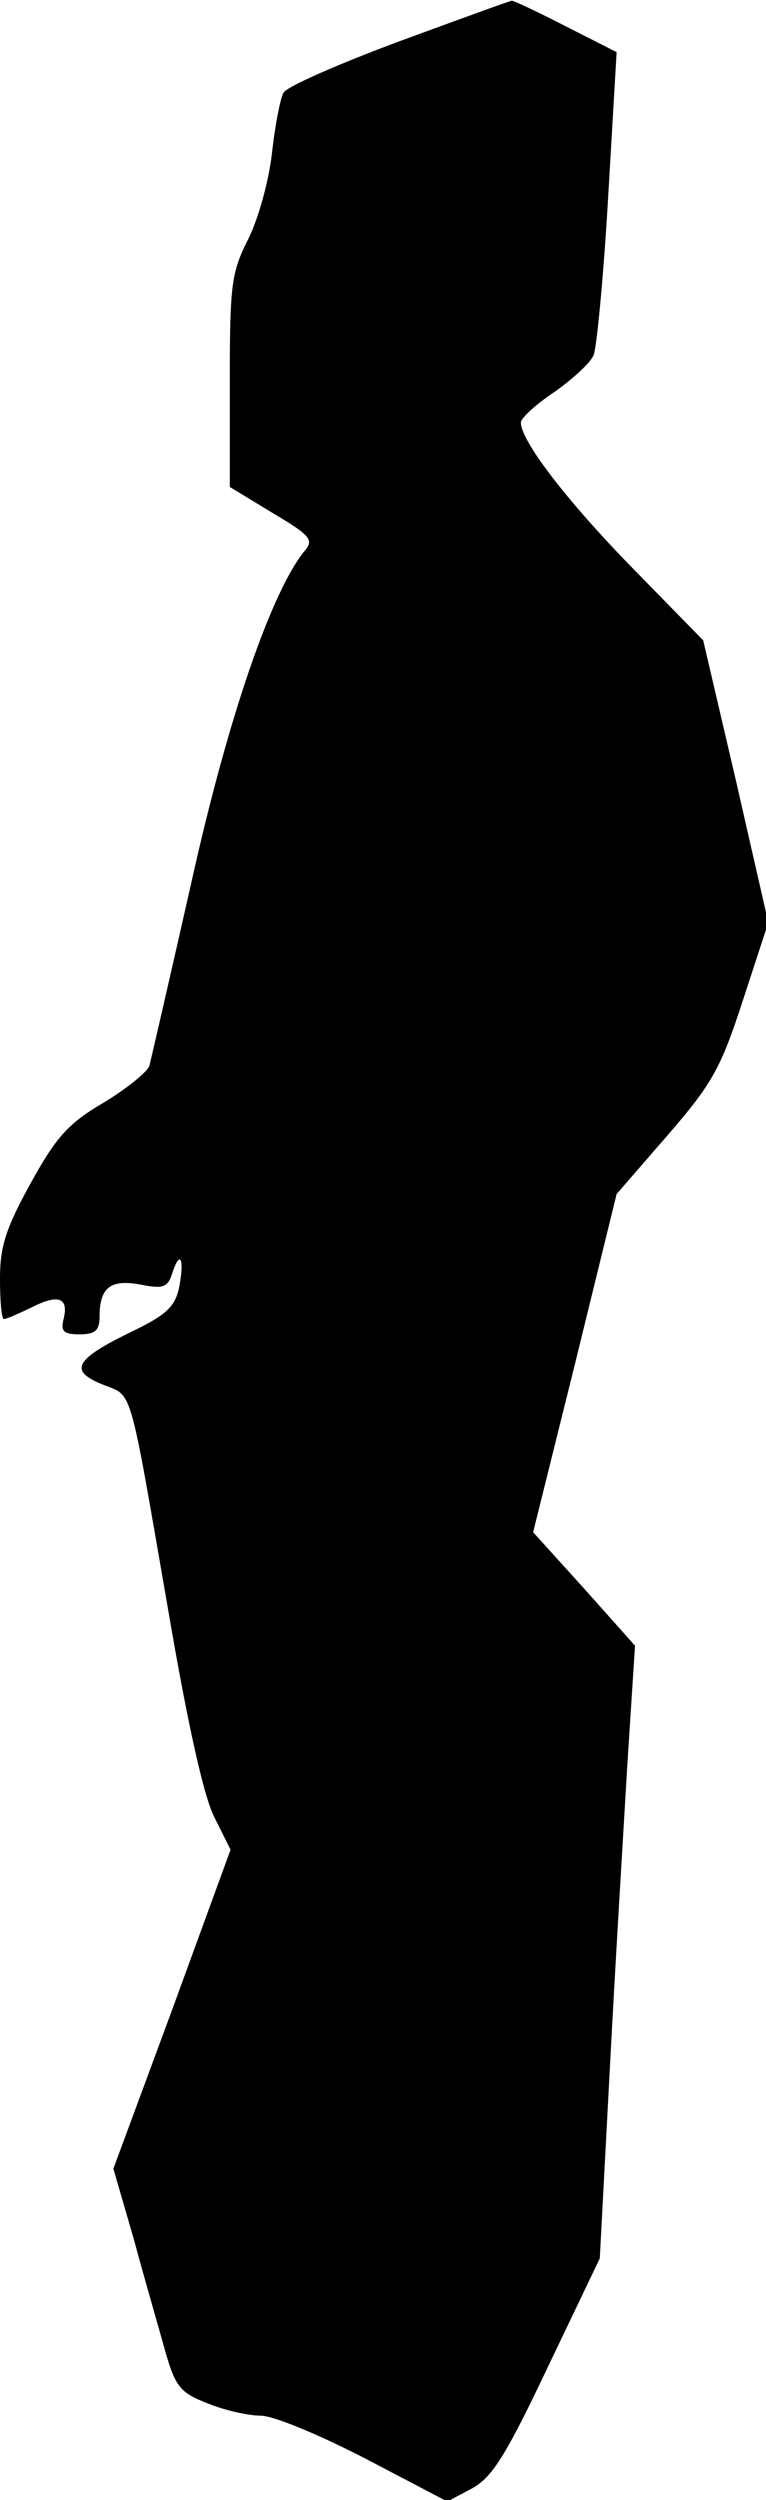 <?xml version="1.0" standalone="no"?>
<!DOCTYPE svg PUBLIC "-//W3C//DTD SVG 20010904//EN"
 "http://www.w3.org/TR/2001/REC-SVG-20010904/DTD/svg10.dtd">
<svg version="1.0" xmlns="http://www.w3.org/2000/svg"
 width="100pt" height="326pt" viewBox="0 0 100 326"
 preserveAspectRatio="xMidYMid meet">
<g transform="translate(0,326) scale(0.1,-0.1)"
fill="#000000" stroke="none">
<path fill="#000000" stroke="none" d="M521 3206 c-78 -29 -147 -59 -151 -67
-4 -7 -11 -43 -15 -79 -4 -36 -18 -86 -31 -112 -22 -43 -24 -60 -24 -185 l0
-138 56 -34 c49 -29 54 -35 42 -49 -43 -52 -100 -216 -148 -432 -28 -124 -53
-232 -55 -240 -3 -8 -30 -30 -60 -48 -46 -27 -62 -45 -95 -105 -32 -58 -40
-82 -40 -124 0 -29 2 -53 5 -53 4 0 19 7 36 15 35 18 49 13 42 -15 -4 -16 0
-20 21 -20 20 0 26 5 26 23 0 38 14 49 53 42 30 -6 36 -4 42 15 10 31 16 19 9
-18 -5 -25 -16 -36 -59 -57 -77 -37 -86 -52 -42 -70 41 -17 34 8 87 -297 25
-146 46 -241 60 -268 l21 -42 -76 -208 -77 -208 27 -93 c14 -52 33 -117 41
-146 13 -45 19 -53 55 -67 22 -9 53 -16 69 -16 17 0 77 -25 137 -56 l107 -56
32 17 c26 14 44 42 99 158 l68 142 13 245 c7 135 18 314 23 399 l10 155 -66
74 -67 74 55 221 54 220 66 76 c59 68 70 88 99 177 l33 101 -42 184 -43 184
-93 95 c-85 87 -145 165 -145 189 0 6 20 24 44 40 24 17 47 38 51 48 4 10 13
103 19 207 l11 188 -67 34 c-37 19 -69 34 -70 33 -2 0 -68 -24 -147 -53z"/>
</g>
</svg>

